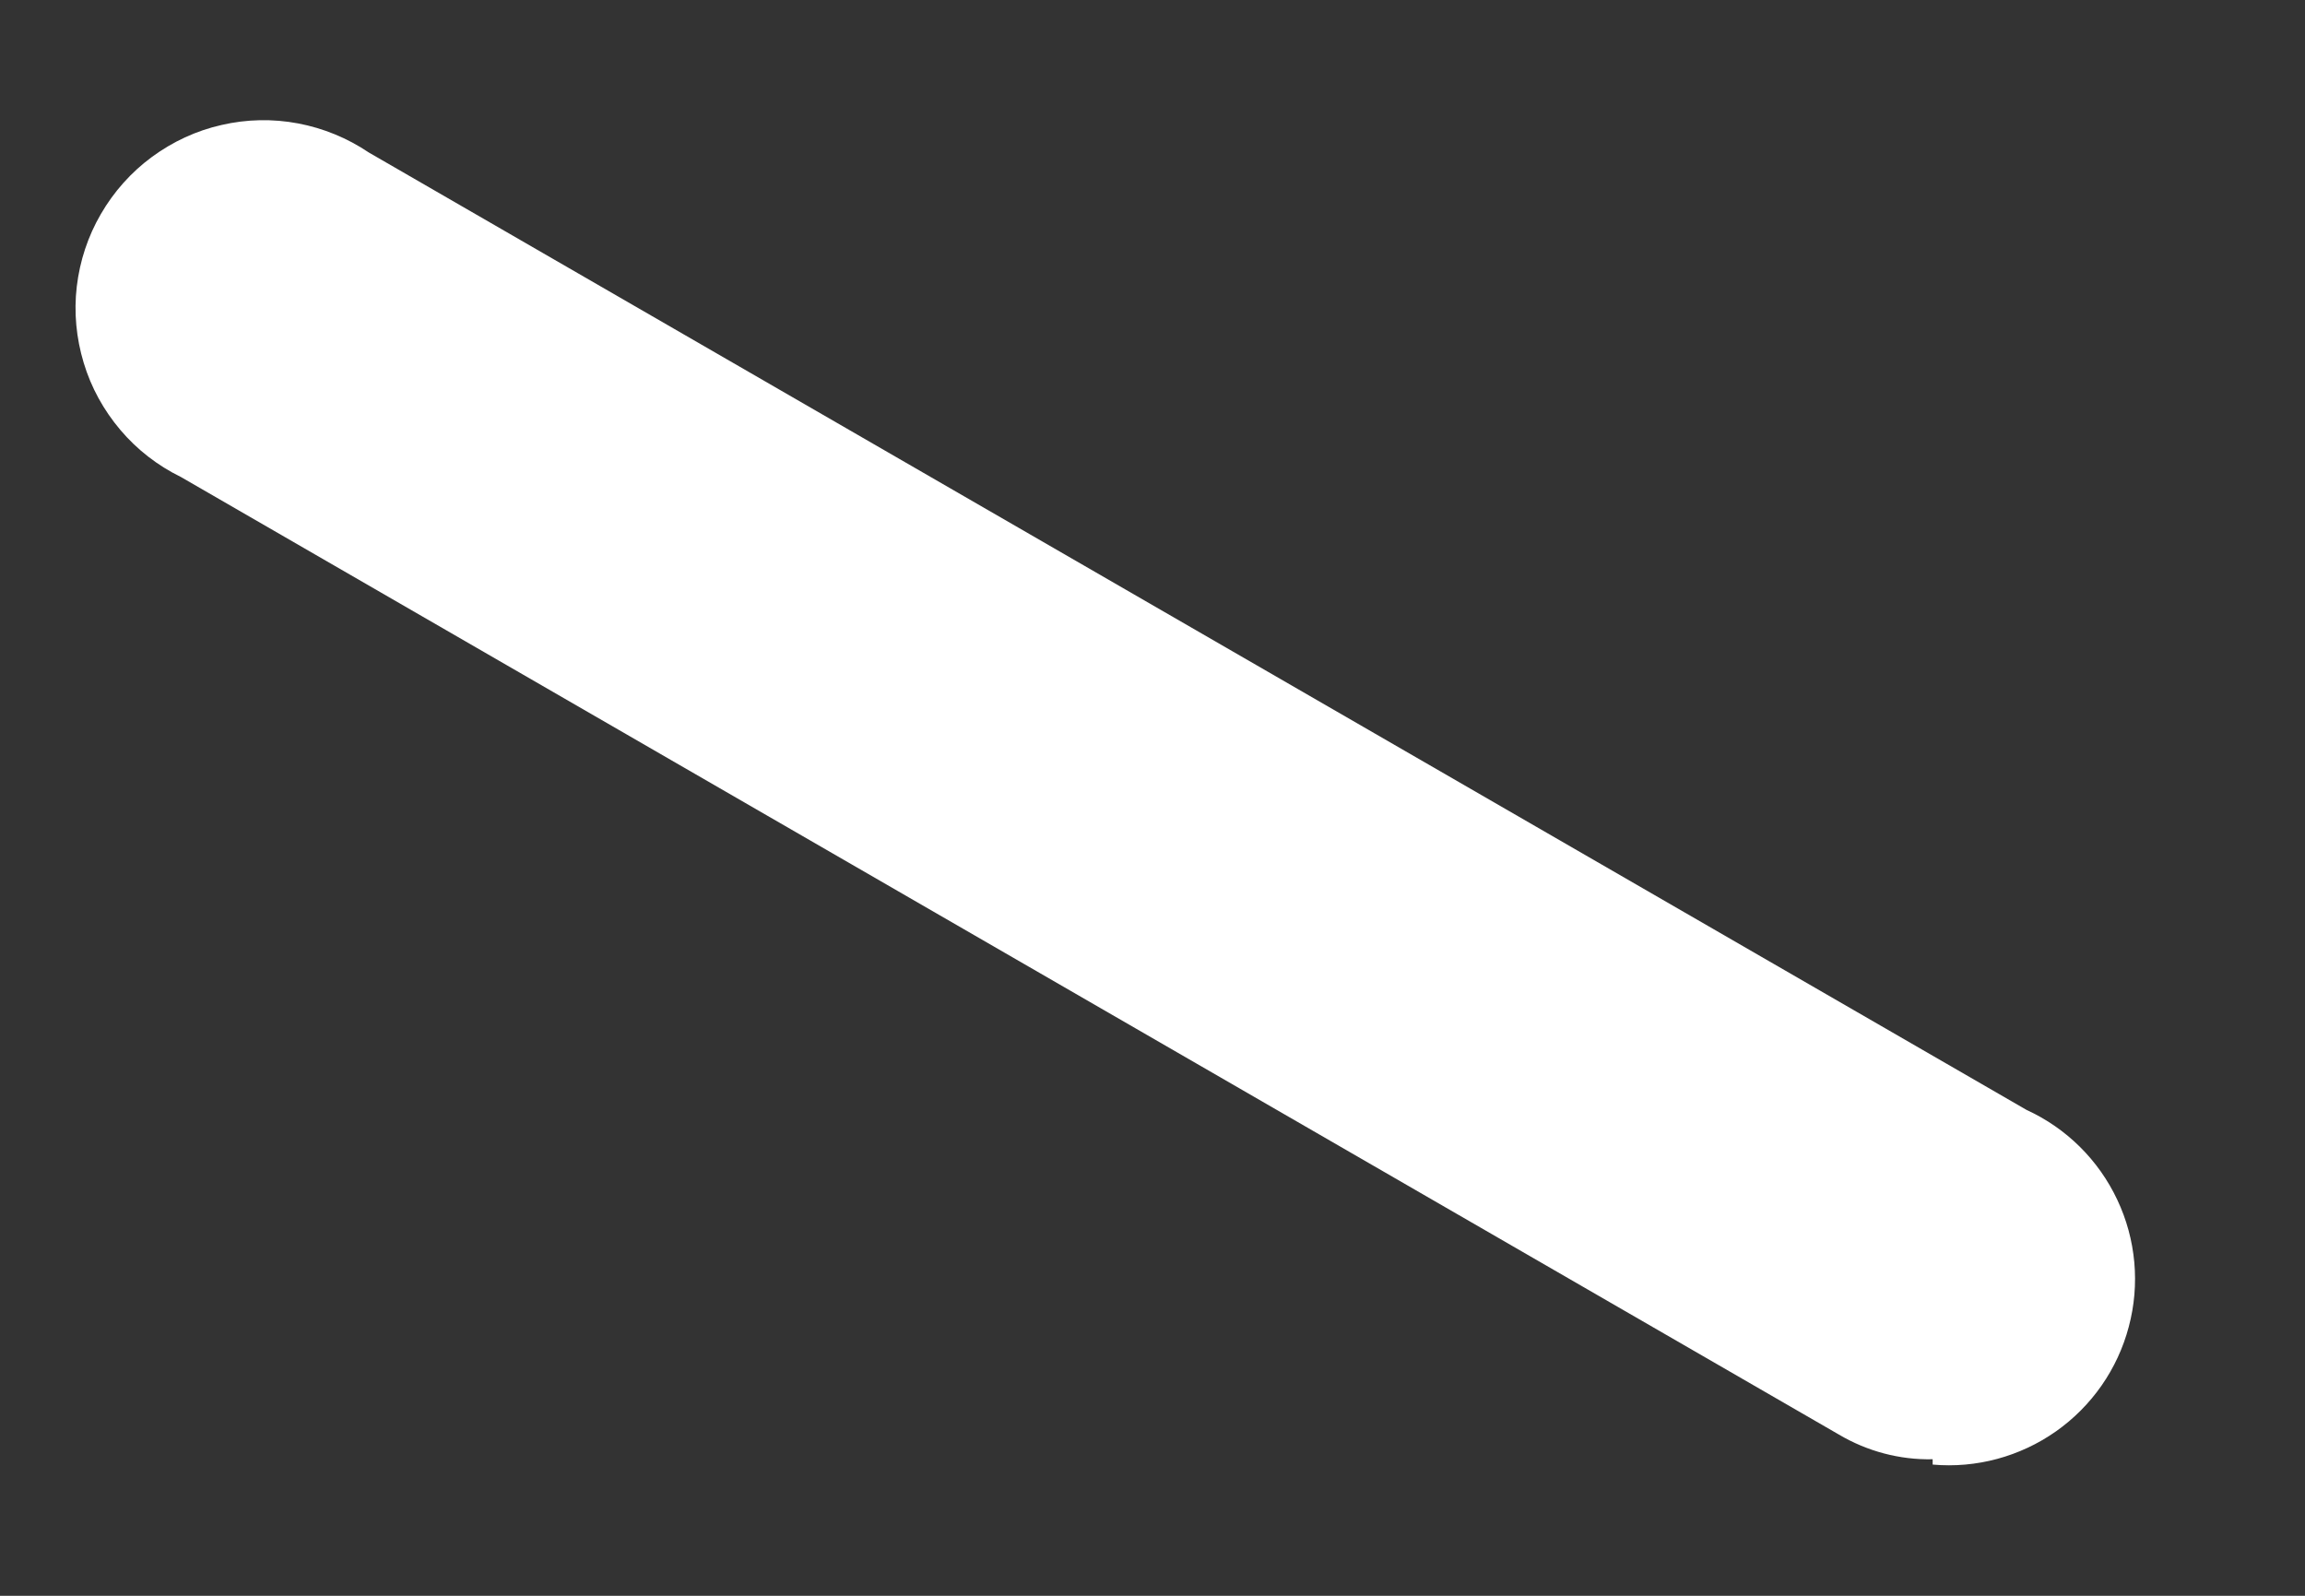 <svg width="13" height="9" viewBox="0 0 13 9" fill="none" xmlns="http://www.w3.org/2000/svg">
<rect x="0" y="0" width="13" height="9" fill="#333333" stroke="none"/>
<path d="M10.9 8.23C10.714 8.234 10.53 8.185 10.37 8.09L1.02 2.69C0.889 2.626 0.773 2.536 0.679 2.425C0.585 2.314 0.514 2.186 0.472 2.046C0.43 1.907 0.416 1.761 0.433 1.616C0.45 1.472 0.496 1.332 0.569 1.207C0.642 1.081 0.74 0.971 0.857 0.885C0.974 0.799 1.107 0.737 1.249 0.705C1.391 0.672 1.538 0.669 1.681 0.696C1.824 0.723 1.96 0.779 2.08 0.86L11.43 6.26C11.655 6.363 11.836 6.543 11.941 6.766C12.047 6.99 12.07 7.244 12.006 7.483C11.943 7.722 11.797 7.931 11.595 8.073C11.393 8.215 11.146 8.282 10.9 8.26V8.23Z" fill="white"/>
</svg>
